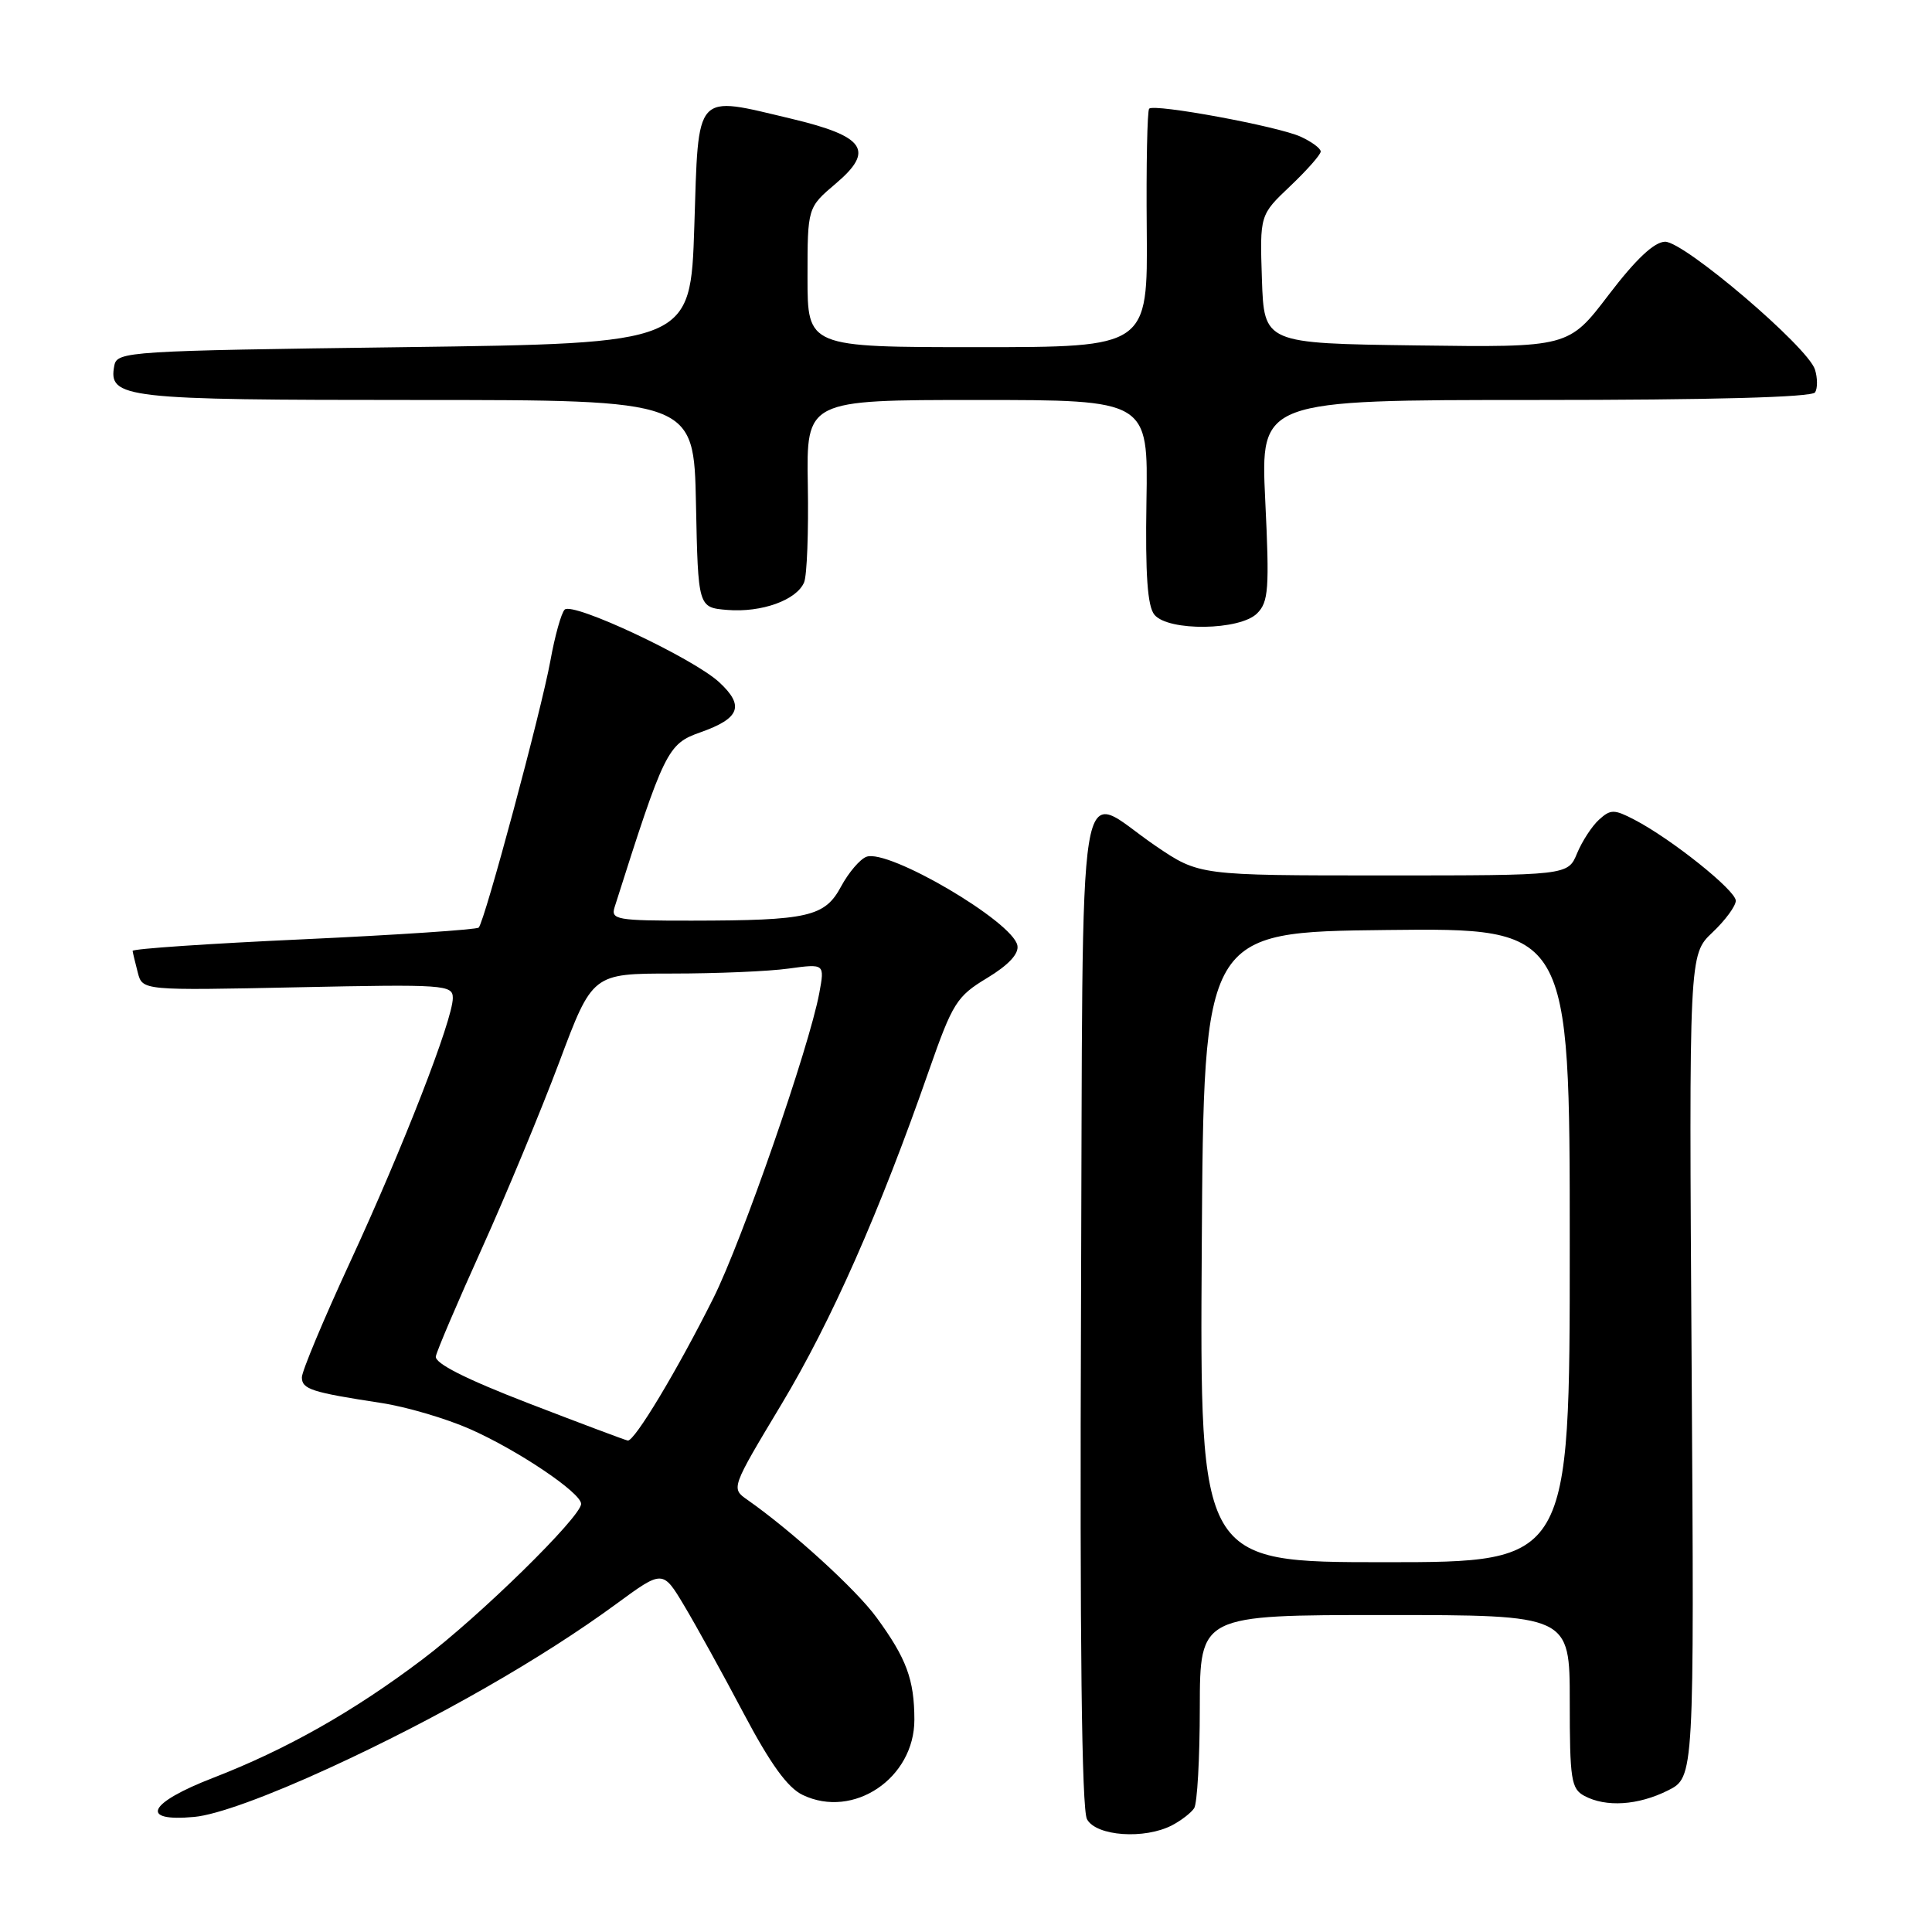 <?xml version="1.0" encoding="UTF-8" standalone="no"?>
<!DOCTYPE svg PUBLIC "-//W3C//DTD SVG 1.1//EN" "http://www.w3.org/Graphics/SVG/1.1/DTD/svg11.dtd" >
<svg xmlns="http://www.w3.org/2000/svg" xmlns:xlink="http://www.w3.org/1999/xlink" version="1.1" viewBox="0 0 256 256">
 <g >
 <path fill="currentColor"
d=" M 155.32 241.85 C 156.52 241.22 157.83 240.21 158.23 239.60 C 158.64 239.00 158.98 232.99 158.98 226.25 C 159.00 214.00 159.00 214.00 183.50 214.00 C 208.00 214.00 208.00 214.00 208.00 225.46 C 208.00 235.78 208.19 237.03 209.93 237.96 C 212.80 239.50 217.05 239.22 221.00 237.25 C 224.50 235.50 224.50 235.50 224.15 181.00 C 223.80 126.50 223.80 126.50 226.90 123.56 C 228.61 121.95 230.00 120.05 230.00 119.35 C 230.00 117.98 221.44 111.14 216.54 108.60 C 213.88 107.22 213.41 107.22 211.88 108.61 C 210.95 109.45 209.64 111.46 208.97 113.07 C 207.76 116.00 207.76 116.00 183.32 116.00 C 158.89 116.00 158.89 116.00 153.13 112.09 C 142.44 104.83 143.54 98.05 143.24 173.30 C 143.07 217.52 143.33 239.74 144.03 241.05 C 145.23 243.31 151.68 243.76 155.32 241.85 Z  M 43.72 234.23 C 57.95 227.69 71.80 219.76 81.66 212.53 C 87.82 208.01 87.82 208.01 90.66 212.76 C 92.22 215.37 95.76 221.77 98.52 227.00 C 102.08 233.73 104.36 236.89 106.36 237.84 C 113.09 241.07 121.17 235.62 121.16 227.86 C 121.15 222.55 120.12 219.76 116.15 214.33 C 113.43 210.60 104.95 202.88 99.03 198.73 C 96.86 197.21 96.86 197.21 103.55 186.07 C 110.16 175.06 116.55 160.61 123.09 141.85 C 126.23 132.88 126.77 132.02 130.80 129.59 C 133.64 127.87 135.03 126.38 134.81 125.28 C 134.21 122.12 117.68 112.42 114.80 113.53 C 113.95 113.85 112.44 115.62 111.45 117.46 C 109.29 121.48 107.13 121.97 91.68 121.99 C 81.72 122.00 80.91 121.86 81.44 120.20 C 88.03 99.44 88.45 98.57 92.80 97.04 C 98.05 95.19 98.68 93.53 95.30 90.40 C 91.85 87.21 75.89 79.71 74.82 80.78 C 74.37 81.23 73.52 84.27 72.93 87.55 C 71.72 94.20 64.22 122.11 63.43 122.91 C 63.15 123.18 52.70 123.88 40.21 124.46 C 27.72 125.03 17.53 125.72 17.57 126.00 C 17.61 126.28 17.92 127.57 18.26 128.88 C 18.88 131.25 18.88 131.25 39.44 130.82 C 58.93 130.41 60.00 130.49 60.00 132.24 C 60.00 135.11 53.40 152.07 46.37 167.27 C 42.87 174.85 40.00 181.70 40.00 182.50 C 40.00 184.08 41.29 184.49 50.51 185.90 C 53.81 186.40 59.11 187.96 62.28 189.36 C 68.62 192.16 77.00 197.80 77.00 199.27 C 77.00 200.98 63.57 214.16 55.95 219.90 C 46.83 226.79 37.95 231.81 28.25 235.57 C 19.60 238.91 18.39 241.44 25.75 240.75 C 28.72 240.48 35.45 238.03 43.72 234.23 Z  M 166.57 81.28 C 168.09 79.77 168.22 78.04 167.65 66.28 C 167.02 53.00 167.02 53.00 203.45 53.00 C 226.87 53.00 240.10 52.64 240.51 51.99 C 240.85 51.44 240.84 50.07 240.49 48.96 C 239.54 45.96 223.15 31.99 220.63 32.03 C 219.19 32.06 216.78 34.32 213.17 39.05 C 207.85 46.04 207.85 46.04 187.67 45.77 C 167.50 45.50 167.50 45.50 167.21 36.99 C 166.93 28.48 166.93 28.48 170.96 24.66 C 173.18 22.55 175.00 20.49 175.00 20.08 C 175.00 19.66 173.80 18.78 172.34 18.11 C 169.32 16.73 152.96 13.71 152.27 14.40 C 152.02 14.65 151.87 21.86 151.95 30.43 C 152.08 46.00 152.08 46.00 129.54 46.00 C 107.00 46.00 107.00 46.00 107.00 36.75 C 107.00 27.50 107.00 27.50 110.75 24.32 C 115.92 19.94 114.63 18.06 104.89 15.74 C 91.92 12.66 92.58 11.93 92.00 30.00 C 91.50 45.50 91.50 45.50 53.51 46.00 C 16.96 46.48 15.51 46.57 15.15 48.43 C 14.32 52.78 16.29 53.00 55.16 53.00 C 91.94 53.00 91.94 53.00 92.22 66.75 C 92.50 80.50 92.50 80.50 96.38 80.82 C 100.91 81.19 105.56 79.52 106.55 77.16 C 106.93 76.25 107.15 70.44 107.04 64.25 C 106.85 53.00 106.85 53.00 129.49 53.00 C 152.14 53.00 152.14 53.00 151.91 66.46 C 151.75 76.19 152.05 80.35 152.97 81.46 C 154.81 83.68 164.30 83.55 166.57 81.28 Z  M 159.24 165.25 C 159.50 123.50 159.50 123.50 183.75 123.23 C 208.00 122.96 208.00 122.96 208.00 164.98 C 208.00 207.00 208.00 207.00 183.49 207.00 C 158.98 207.00 158.98 207.00 159.24 165.25 Z  M 70.00 185.93 C 61.69 182.72 57.58 180.64 57.75 179.73 C 57.89 178.97 60.64 172.54 63.85 165.43 C 67.06 158.32 71.67 147.21 74.10 140.75 C 78.50 129.00 78.50 129.00 89.11 129.00 C 94.95 129.00 101.87 128.71 104.50 128.34 C 109.28 127.69 109.28 127.69 108.56 131.59 C 107.22 138.79 98.32 164.42 94.53 172.00 C 89.74 181.58 84.05 191.04 83.18 190.88 C 82.80 190.81 76.88 188.58 70.00 185.93 Z "/>
</g>
</svg>